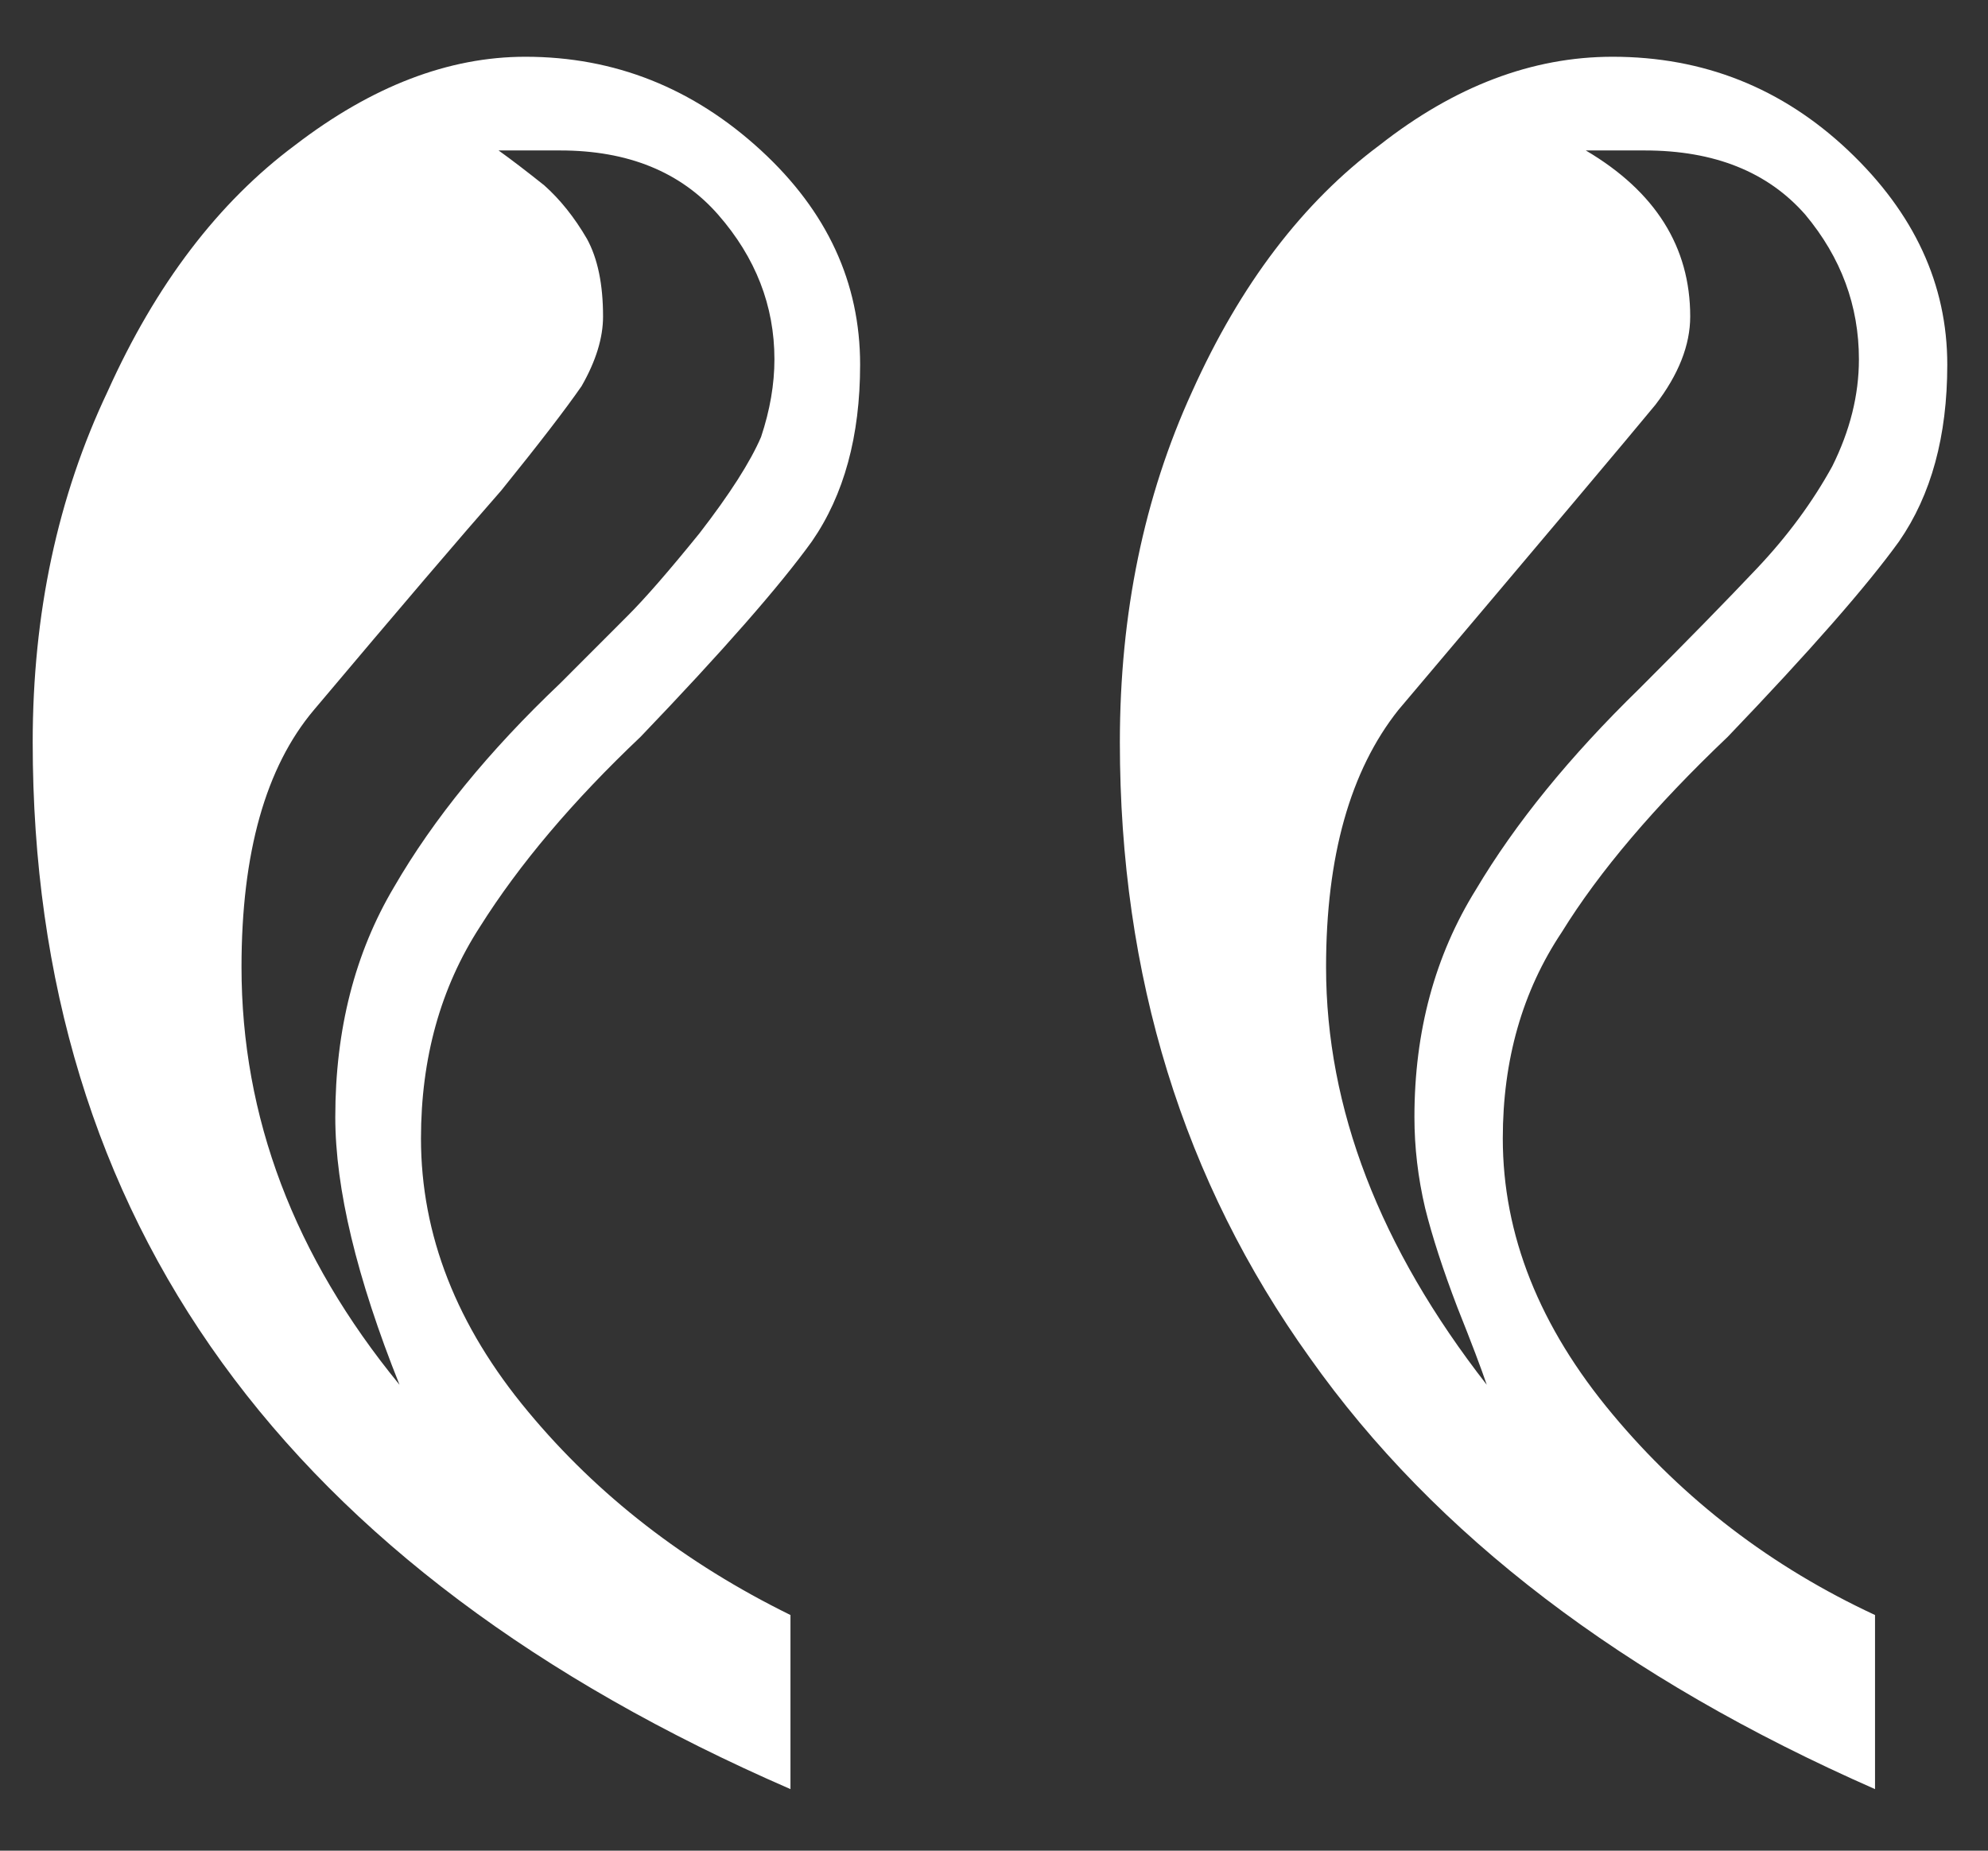 <svg width="29" height="27" viewBox="0 0 29 27" fill="none" xmlns="http://www.w3.org/2000/svg">
<rect x="0" y="0" width="29" height="27" fill="#333333" stroke="none"/>
<path d="M27.352 26.102V23.562C25.841 22.859 24.565 21.883 23.523 20.633C22.456 19.357 21.922 18.016 21.922 16.609C21.922 15.463 22.208 14.461 22.781 13.602C23.328 12.716 24.135 11.766 25.203 10.75C26.401 9.5 27.234 8.549 27.703 7.898C28.172 7.221 28.406 6.362 28.406 5.32C28.406 4.148 27.924 3.107 26.961 2.195C25.997 1.284 24.852 0.828 23.523 0.828C22.352 0.828 21.219 1.258 20.125 2.117C19.005 2.951 18.094 4.148 17.391 5.711C16.688 7.247 16.336 8.953 16.336 10.828C16.336 14.24 17.26 17.234 19.109 19.812C20.932 22.391 23.68 24.487 27.352 26.102ZM21.688 20.203C20.125 18.198 19.344 16.167 19.344 14.109C19.344 12.495 19.695 11.245 20.398 10.359C22.534 7.833 23.784 6.349 24.148 5.906C24.487 5.464 24.656 5.034 24.656 4.617C24.656 3.602 24.148 2.794 23.133 2.195H23.992C25.008 2.195 25.789 2.508 26.336 3.133C26.857 3.758 27.117 4.461 27.117 5.242C27.117 5.763 26.987 6.284 26.727 6.805C26.44 7.326 26.076 7.82 25.633 8.289C25.19 8.758 24.617 9.344 23.914 10.047C22.898 11.037 22.104 12.013 21.531 12.977C20.932 13.94 20.633 15.047 20.633 16.297C20.633 16.74 20.685 17.182 20.789 17.625C20.893 18.042 21.049 18.523 21.258 19.07C21.466 19.591 21.609 19.969 21.688 20.203ZM11.531 26.102V23.562C9.995 22.807 8.719 21.818 7.703 20.594C6.661 19.344 6.141 18.016 6.141 16.609C6.141 15.438 6.427 14.409 7 13.523C7.573 12.612 8.354 11.688 9.344 10.75C10.542 9.5 11.375 8.549 11.844 7.898C12.312 7.221 12.547 6.362 12.547 5.32C12.547 4.122 12.065 3.081 11.102 2.195C10.112 1.284 8.966 0.828 7.664 0.828C6.544 0.828 5.424 1.258 4.305 2.117C3.185 2.951 2.273 4.148 1.57 5.711C0.841 7.247 0.477 8.953 0.477 10.828C0.477 17.807 4.161 22.898 11.531 26.102ZM5.828 20.203C4.292 18.328 3.523 16.297 3.523 14.109C3.523 12.443 3.875 11.193 4.578 10.359C5.828 8.875 6.74 7.807 7.312 7.156C7.859 6.479 8.25 5.971 8.484 5.633C8.693 5.268 8.797 4.93 8.797 4.617C8.797 4.148 8.719 3.771 8.562 3.484C8.38 3.172 8.172 2.911 7.938 2.703C7.677 2.495 7.456 2.326 7.273 2.195H8.172C9.161 2.195 9.93 2.508 10.477 3.133C11.023 3.758 11.297 4.461 11.297 5.242C11.297 5.607 11.232 5.984 11.102 6.375C10.945 6.74 10.646 7.208 10.203 7.781C9.76 8.328 9.409 8.732 9.148 8.992C8.888 9.253 8.562 9.578 8.172 9.969C7.13 10.958 6.323 11.948 5.75 12.938C5.177 13.901 4.891 15.021 4.891 16.297C4.891 17.338 5.203 18.641 5.828 20.203Z" fill="white"/>
</svg>
